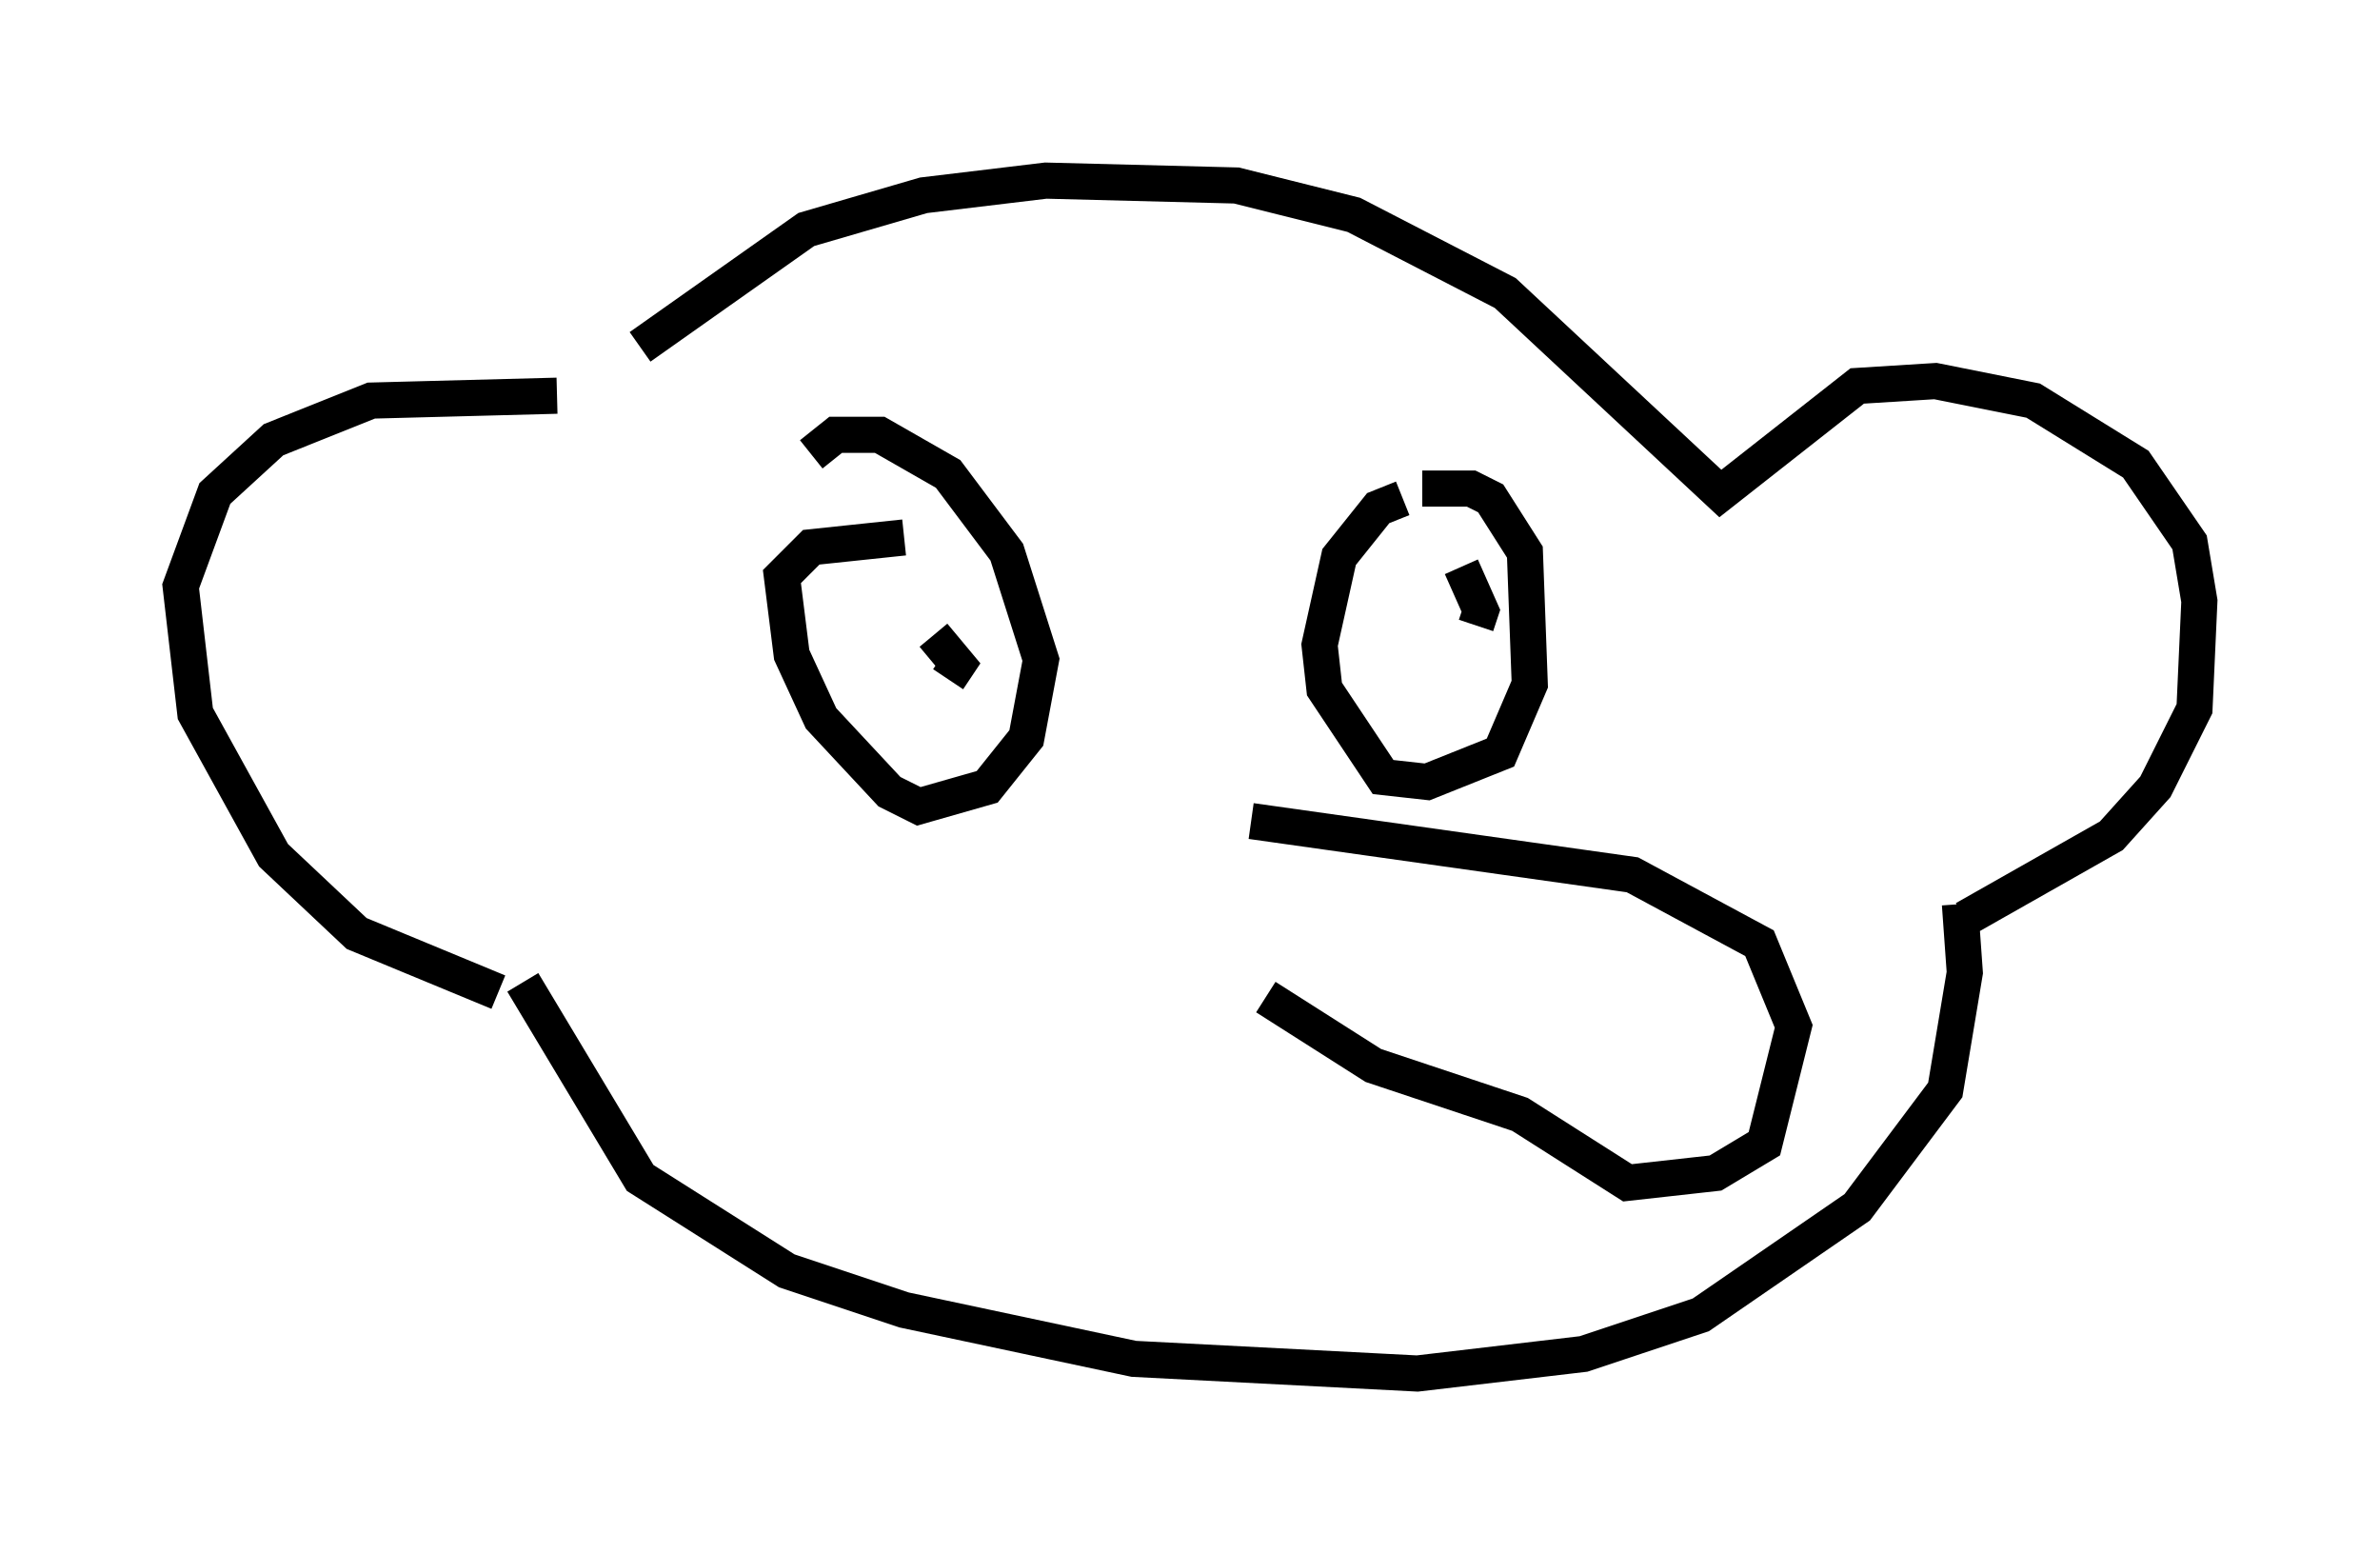 <?xml version="1.0" encoding="utf-8" ?>
<svg baseProfile="full" height="43.017" version="1.1" width="65.886" xmlns="http://www.w3.org/2000/svg" xmlns:ev="http://www.w3.org/2001/xml-events" xmlns:xlink="http://www.w3.org/1999/xlink"><defs /><rect fill="white" height="43.017" width="65.886" x="0" y="0" /><path d="M15.825, 12.036 m1.894, -2.436 l4.601, -3.248 3.248, -0.947 l3.383, -0.406 5.277, 0.135 l3.248, 0.812 4.195, 2.165 l5.954, 5.548 3.789, -2.977 l2.165, -0.135 2.706, 0.541 l2.842, 1.759 1.488, 2.165 l0.271, 1.624 -0.135, 2.977 l-1.083, 2.165 -1.218, 1.353 l-4.059, 2.3 m-38.971, -14.479 l-5.142, 0.135 -2.706, 1.083 l-1.624, 1.488 -0.947, 2.571 l0.406, 3.518 2.165, 3.924 l2.3, 2.165 3.924, 1.624 m0.677, -0.271 l3.248, 5.413 4.059, 2.571 l3.248, 1.083 6.36, 1.353 l7.848, 0.406 4.601, -0.541 l3.248, -1.083 4.33, -2.977 l2.436, -3.248 0.541, -3.248 l-0.135, -1.894 m-31.799, -12.449 l0.677, -0.541 1.218, 0.0 l1.894, 1.083 1.624, 2.165 l0.947, 2.977 -0.406, 2.165 l-1.083, 1.353 -1.894, 0.541 l-0.812, -0.406 -1.894, -2.03 l-0.812, -1.759 -0.271, -2.165 l0.812, -0.812 2.571, -0.271 m13.802, -1.083 l-0.677, 0.271 -1.083, 1.353 l-0.541, 2.436 0.135, 1.218 l1.624, 2.436 1.218, 0.135 l2.03, -0.812 0.812, -1.894 l-0.135, -3.654 -0.947, -1.488 l-0.541, -0.271 -1.353, 0.0 m-13.532, 4.059 l0.677, 0.812 -0.271, 0.406 m14.208, -3.112 l0.541, 1.218 -0.135, 0.406 m-6.225, 5.413 l10.555, 1.488 3.518, 1.894 l0.947, 2.3 -0.812, 3.248 l-1.353, 0.812 -2.436, 0.271 l-2.977, -1.894 -4.059, -1.353 l-2.977, -1.894 " fill="none" stroke="black" stroke-width="1" /></svg>